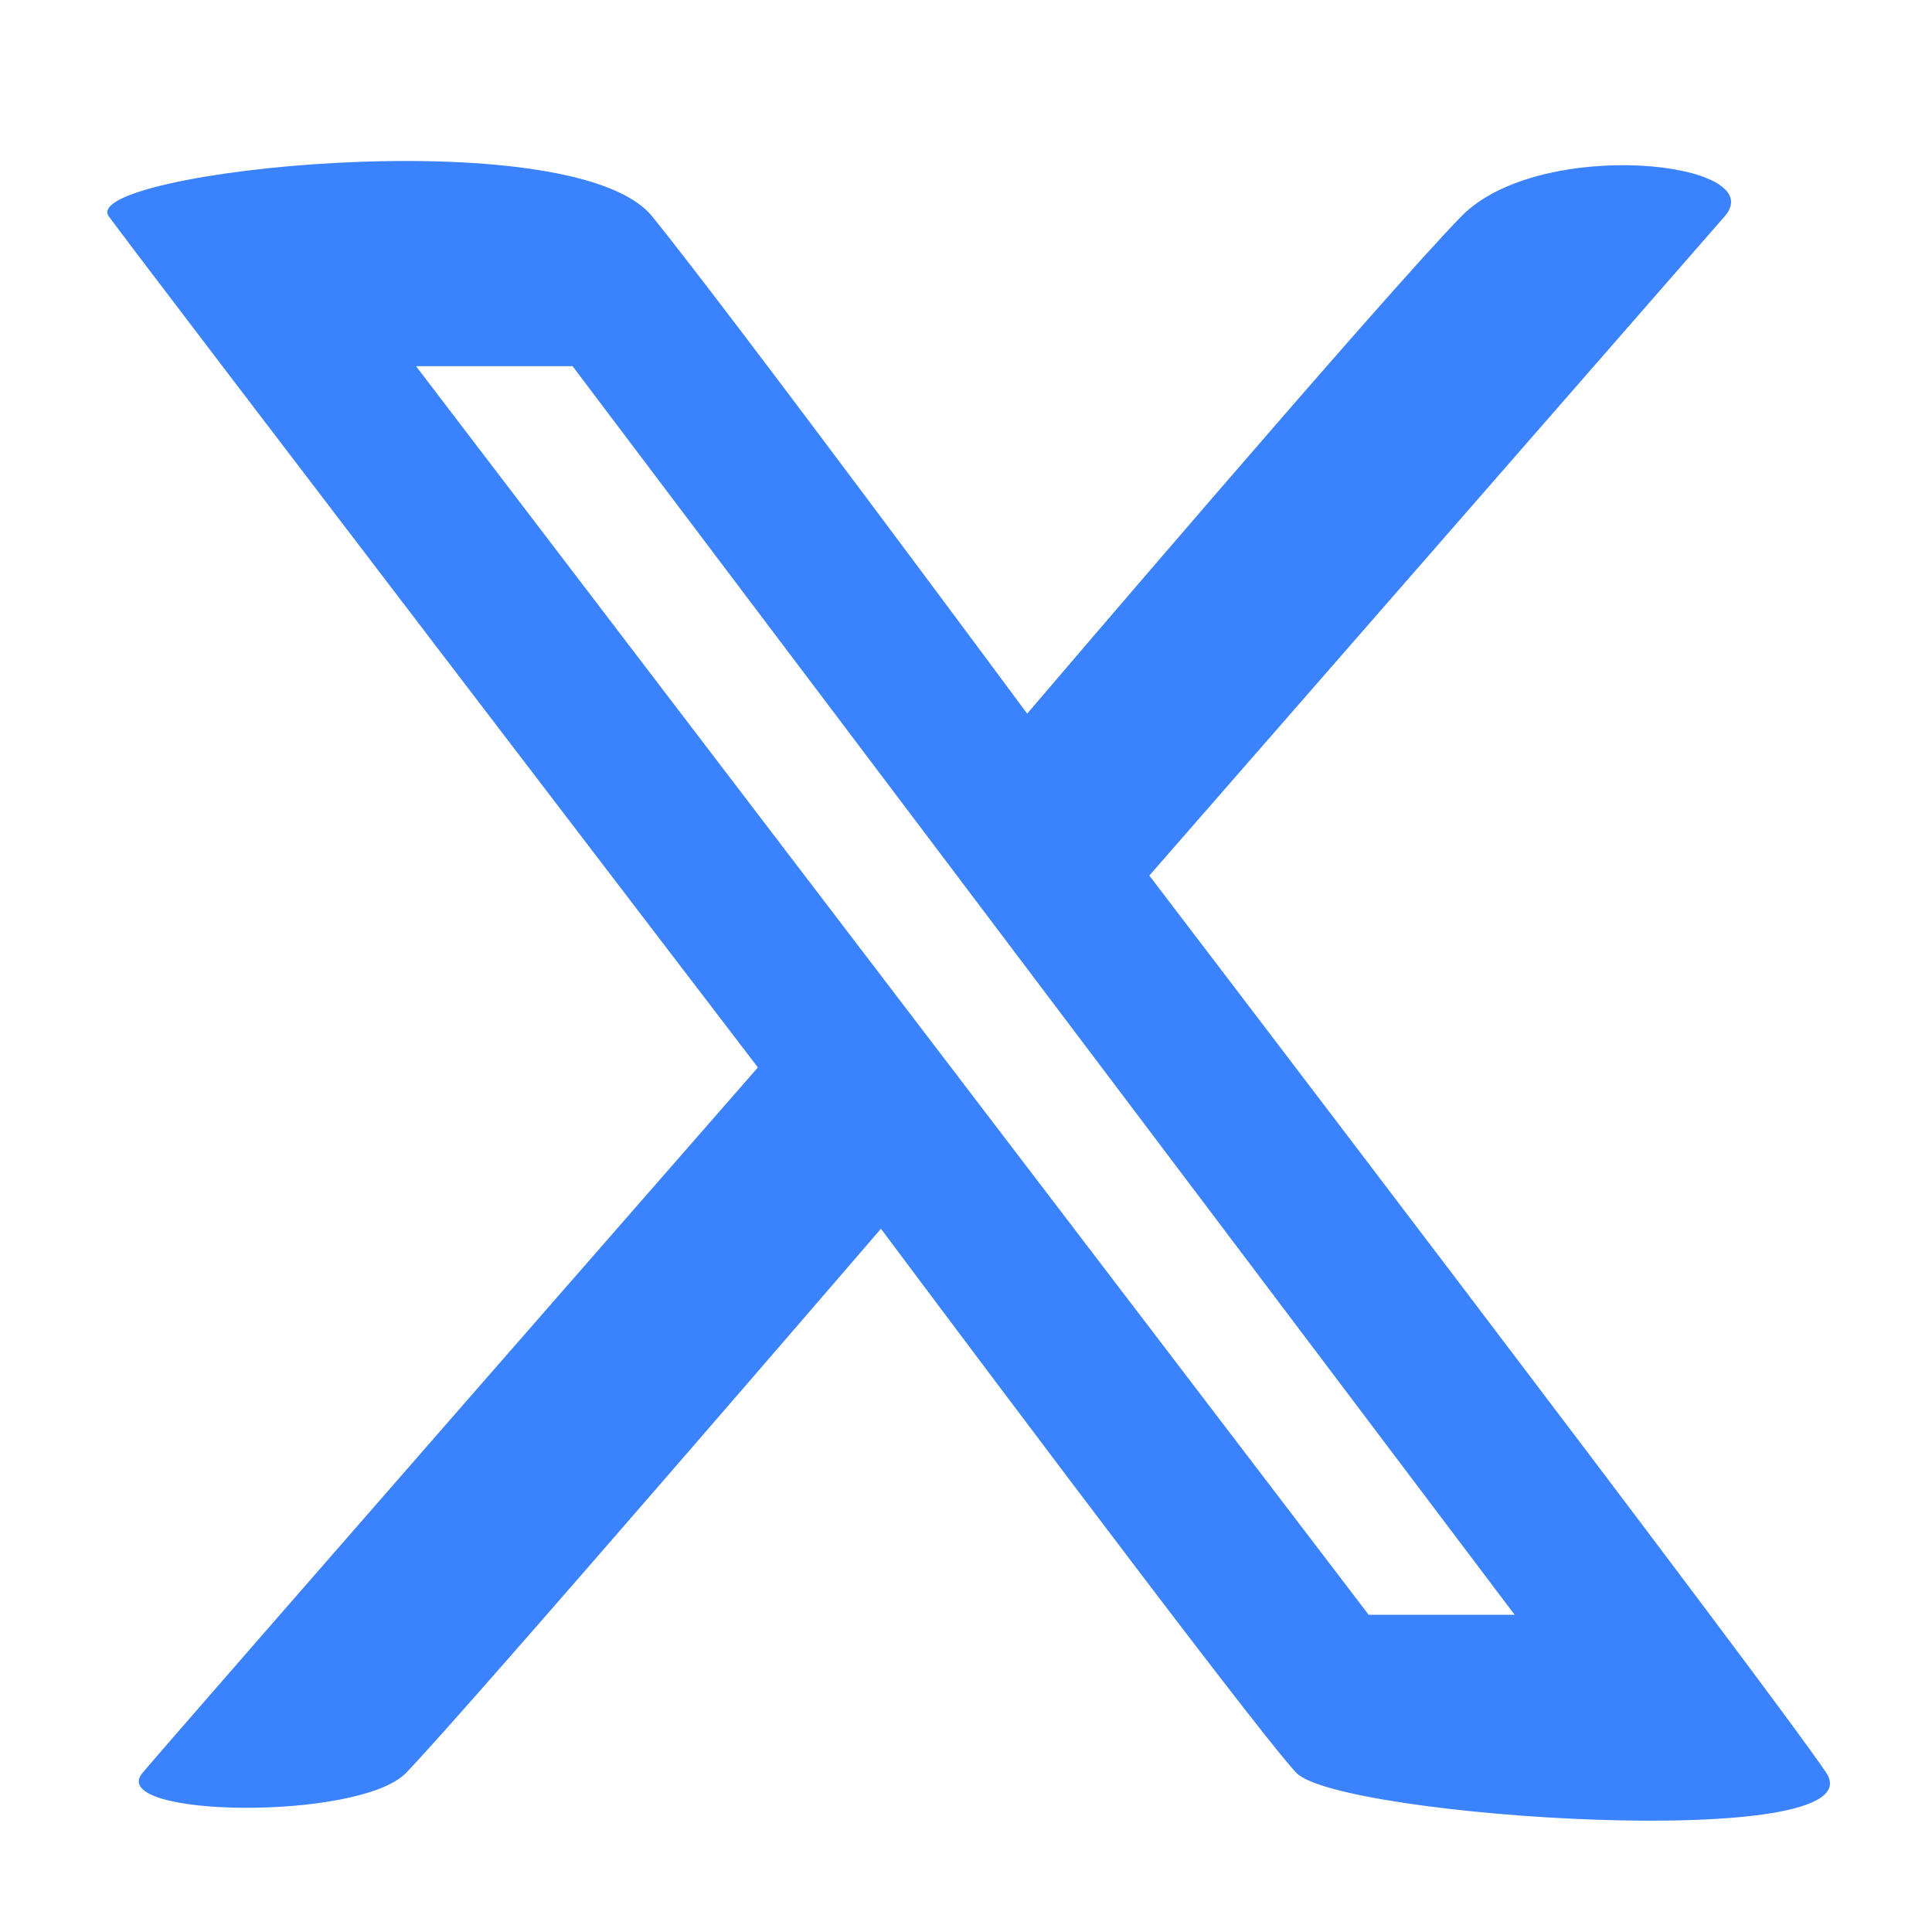<svg width="36" height="36" viewBox="0 0 36 36" fill="none" xmlns="http://www.w3.org/2000/svg">
<path d="M27.229 4.032C28.695 2.533 33.029 3.01 32.136 4.032C31.244 5.054 21.416 16.315 21.416 16.315C21.416 16.315 33.029 31.532 34.029 33.033C35.029 34.534 24.947 33.867 24.154 33.033C23.362 32.199 16.415 22.896 16.415 22.896C16.415 22.896 8.695 31.866 7.569 33.033C6.695 33.939 1.952 33.867 2.657 33.033C3.362 32.199 14.122 19.89 14.122 19.89C14.122 19.89 2.637 4.869 2.029 4.034C1.421 3.199 10.669 2.199 12.154 4.034C13.64 5.869 19.14 13.298 19.14 13.298C19.14 13.298 25.762 5.531 27.229 4.032ZM25.503 30.089H28.223L10.669 6.823H7.752L25.503 30.089Z" fill="#3B82FF"/>
</svg>
